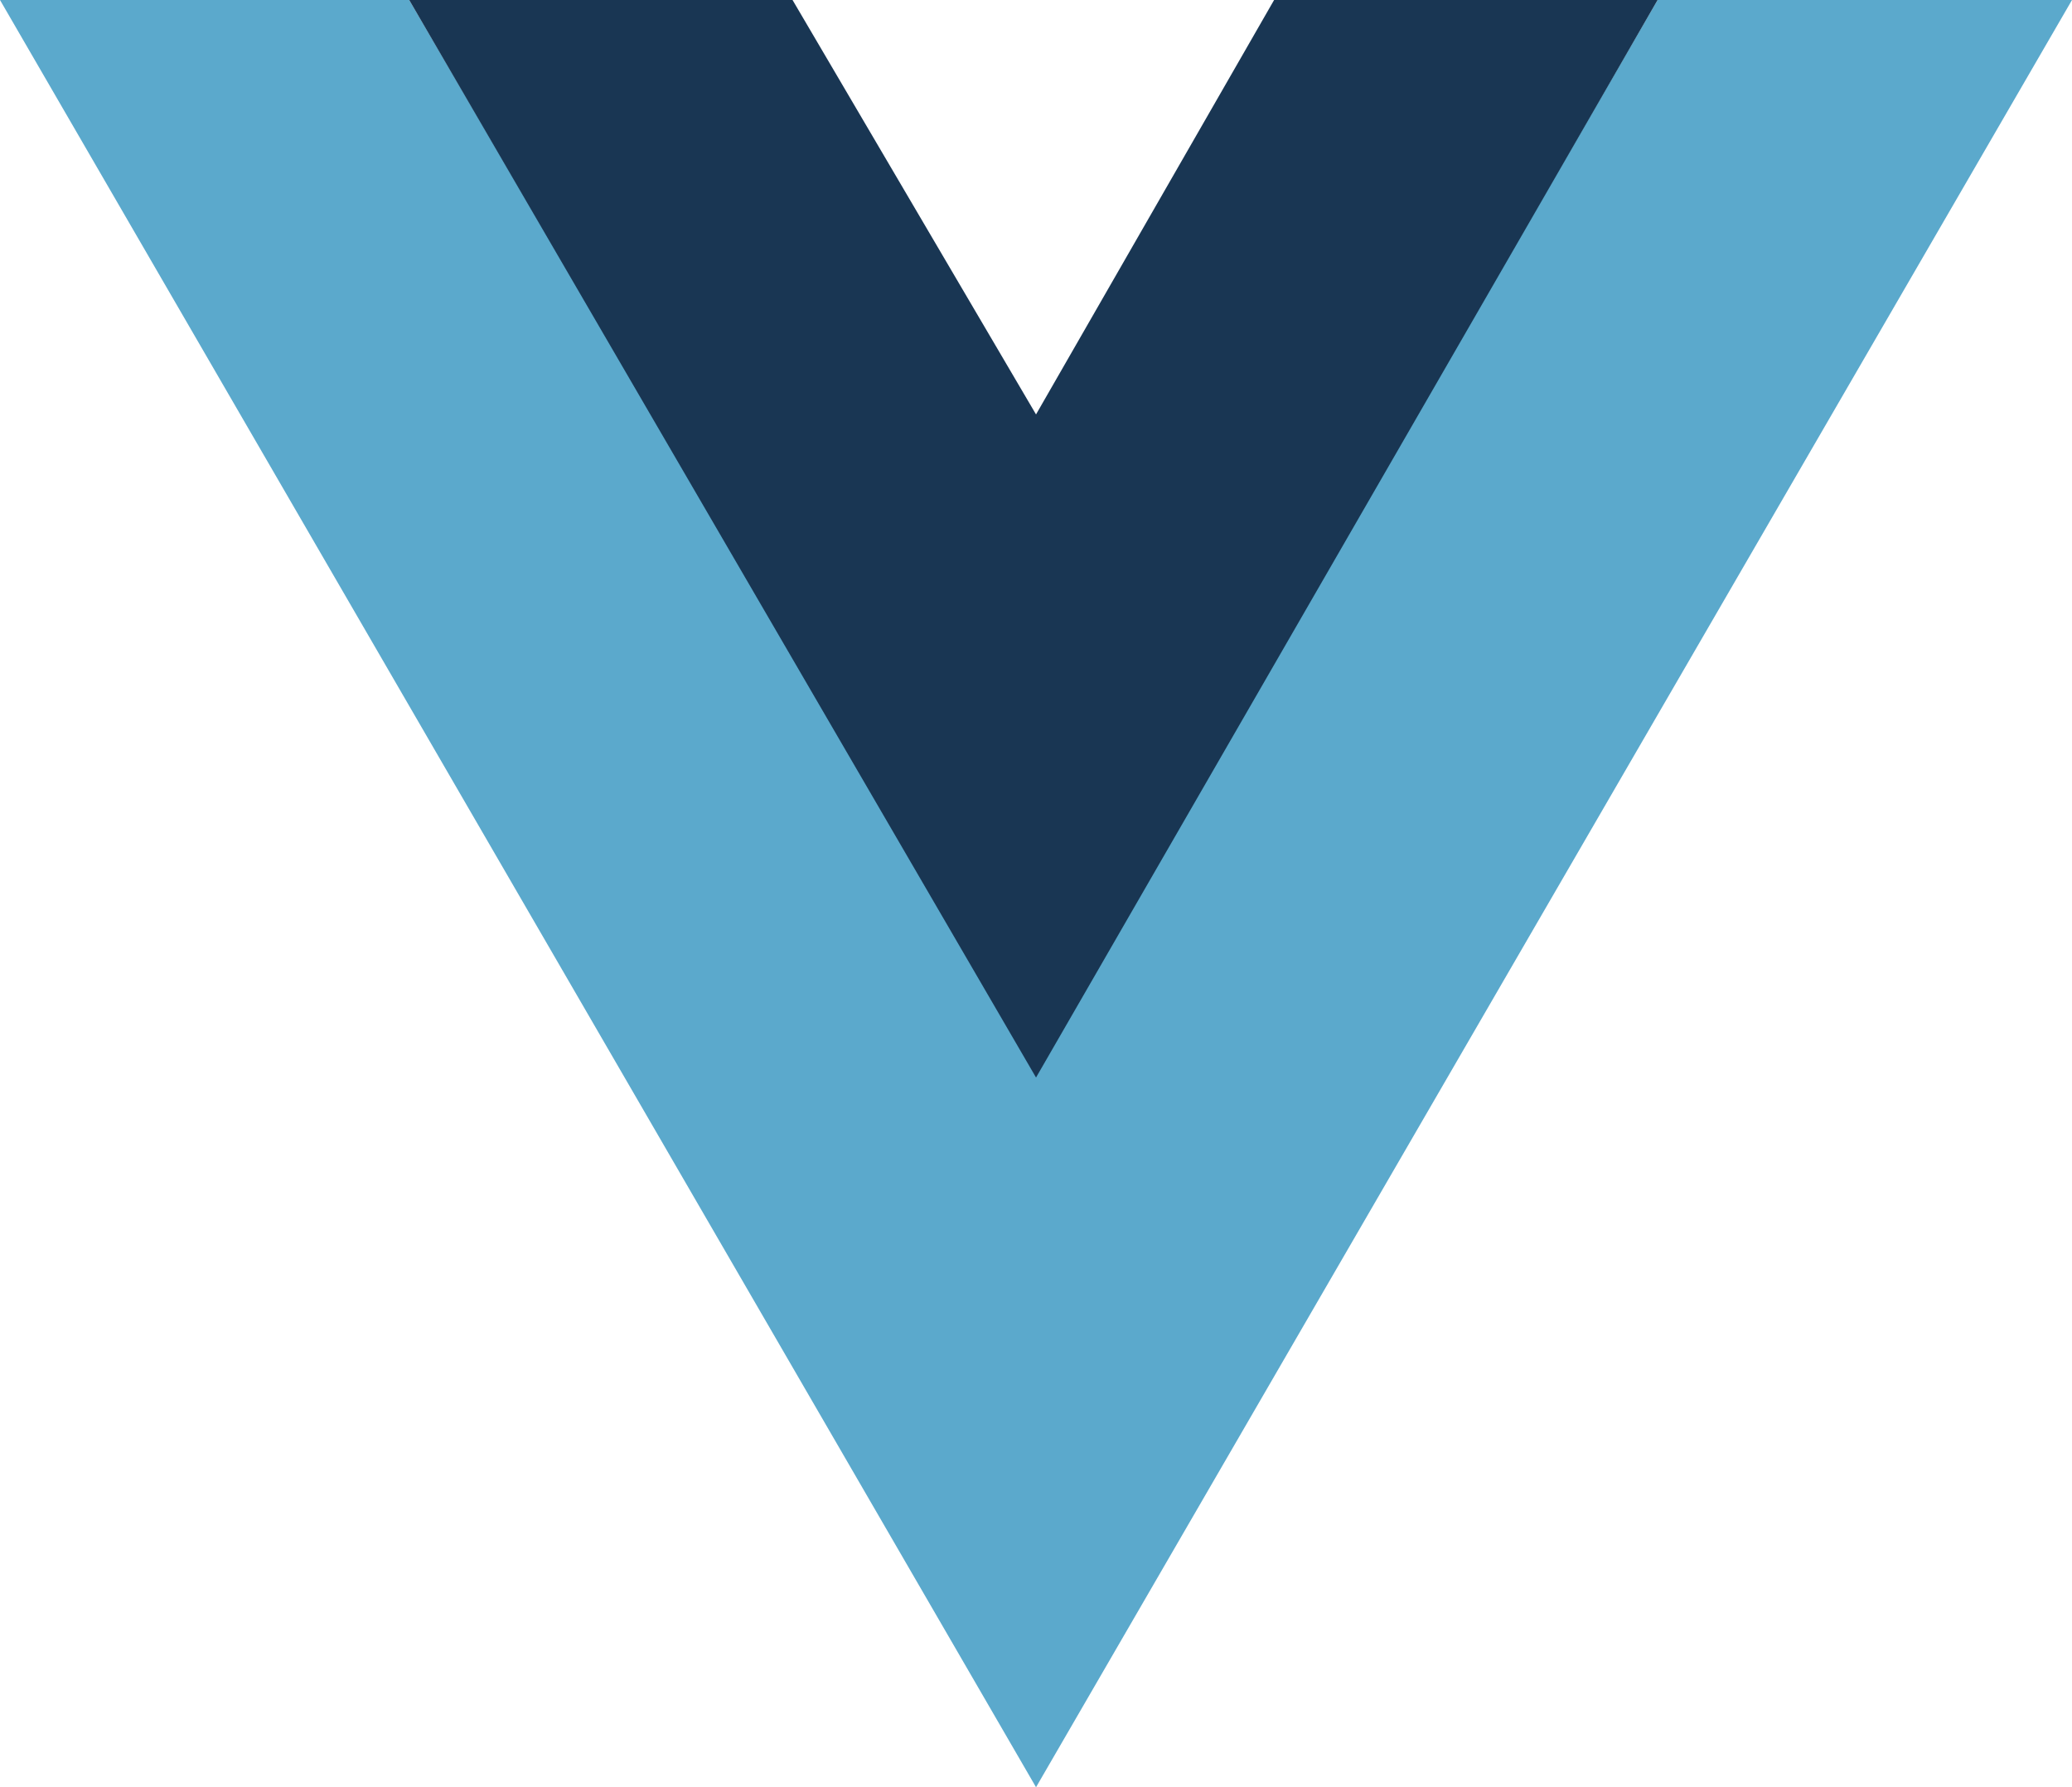 <svg xmlns="http://www.w3.org/2000/svg" width="47.545" height="41.008" viewBox="0 0 47.545 41.008"><path d="M0,0,23.773,41.008l6.314-10.892L47.545,0H38.036L23.773,24.6,9.39,0Z" fill="#5ba9cc"/><path d="M50.56,0,64.943,24.724,79.206,0h-8.8L64.943,9.509,59.356,0Z" transform="translate(-41.17)" fill="#193653"/></svg>